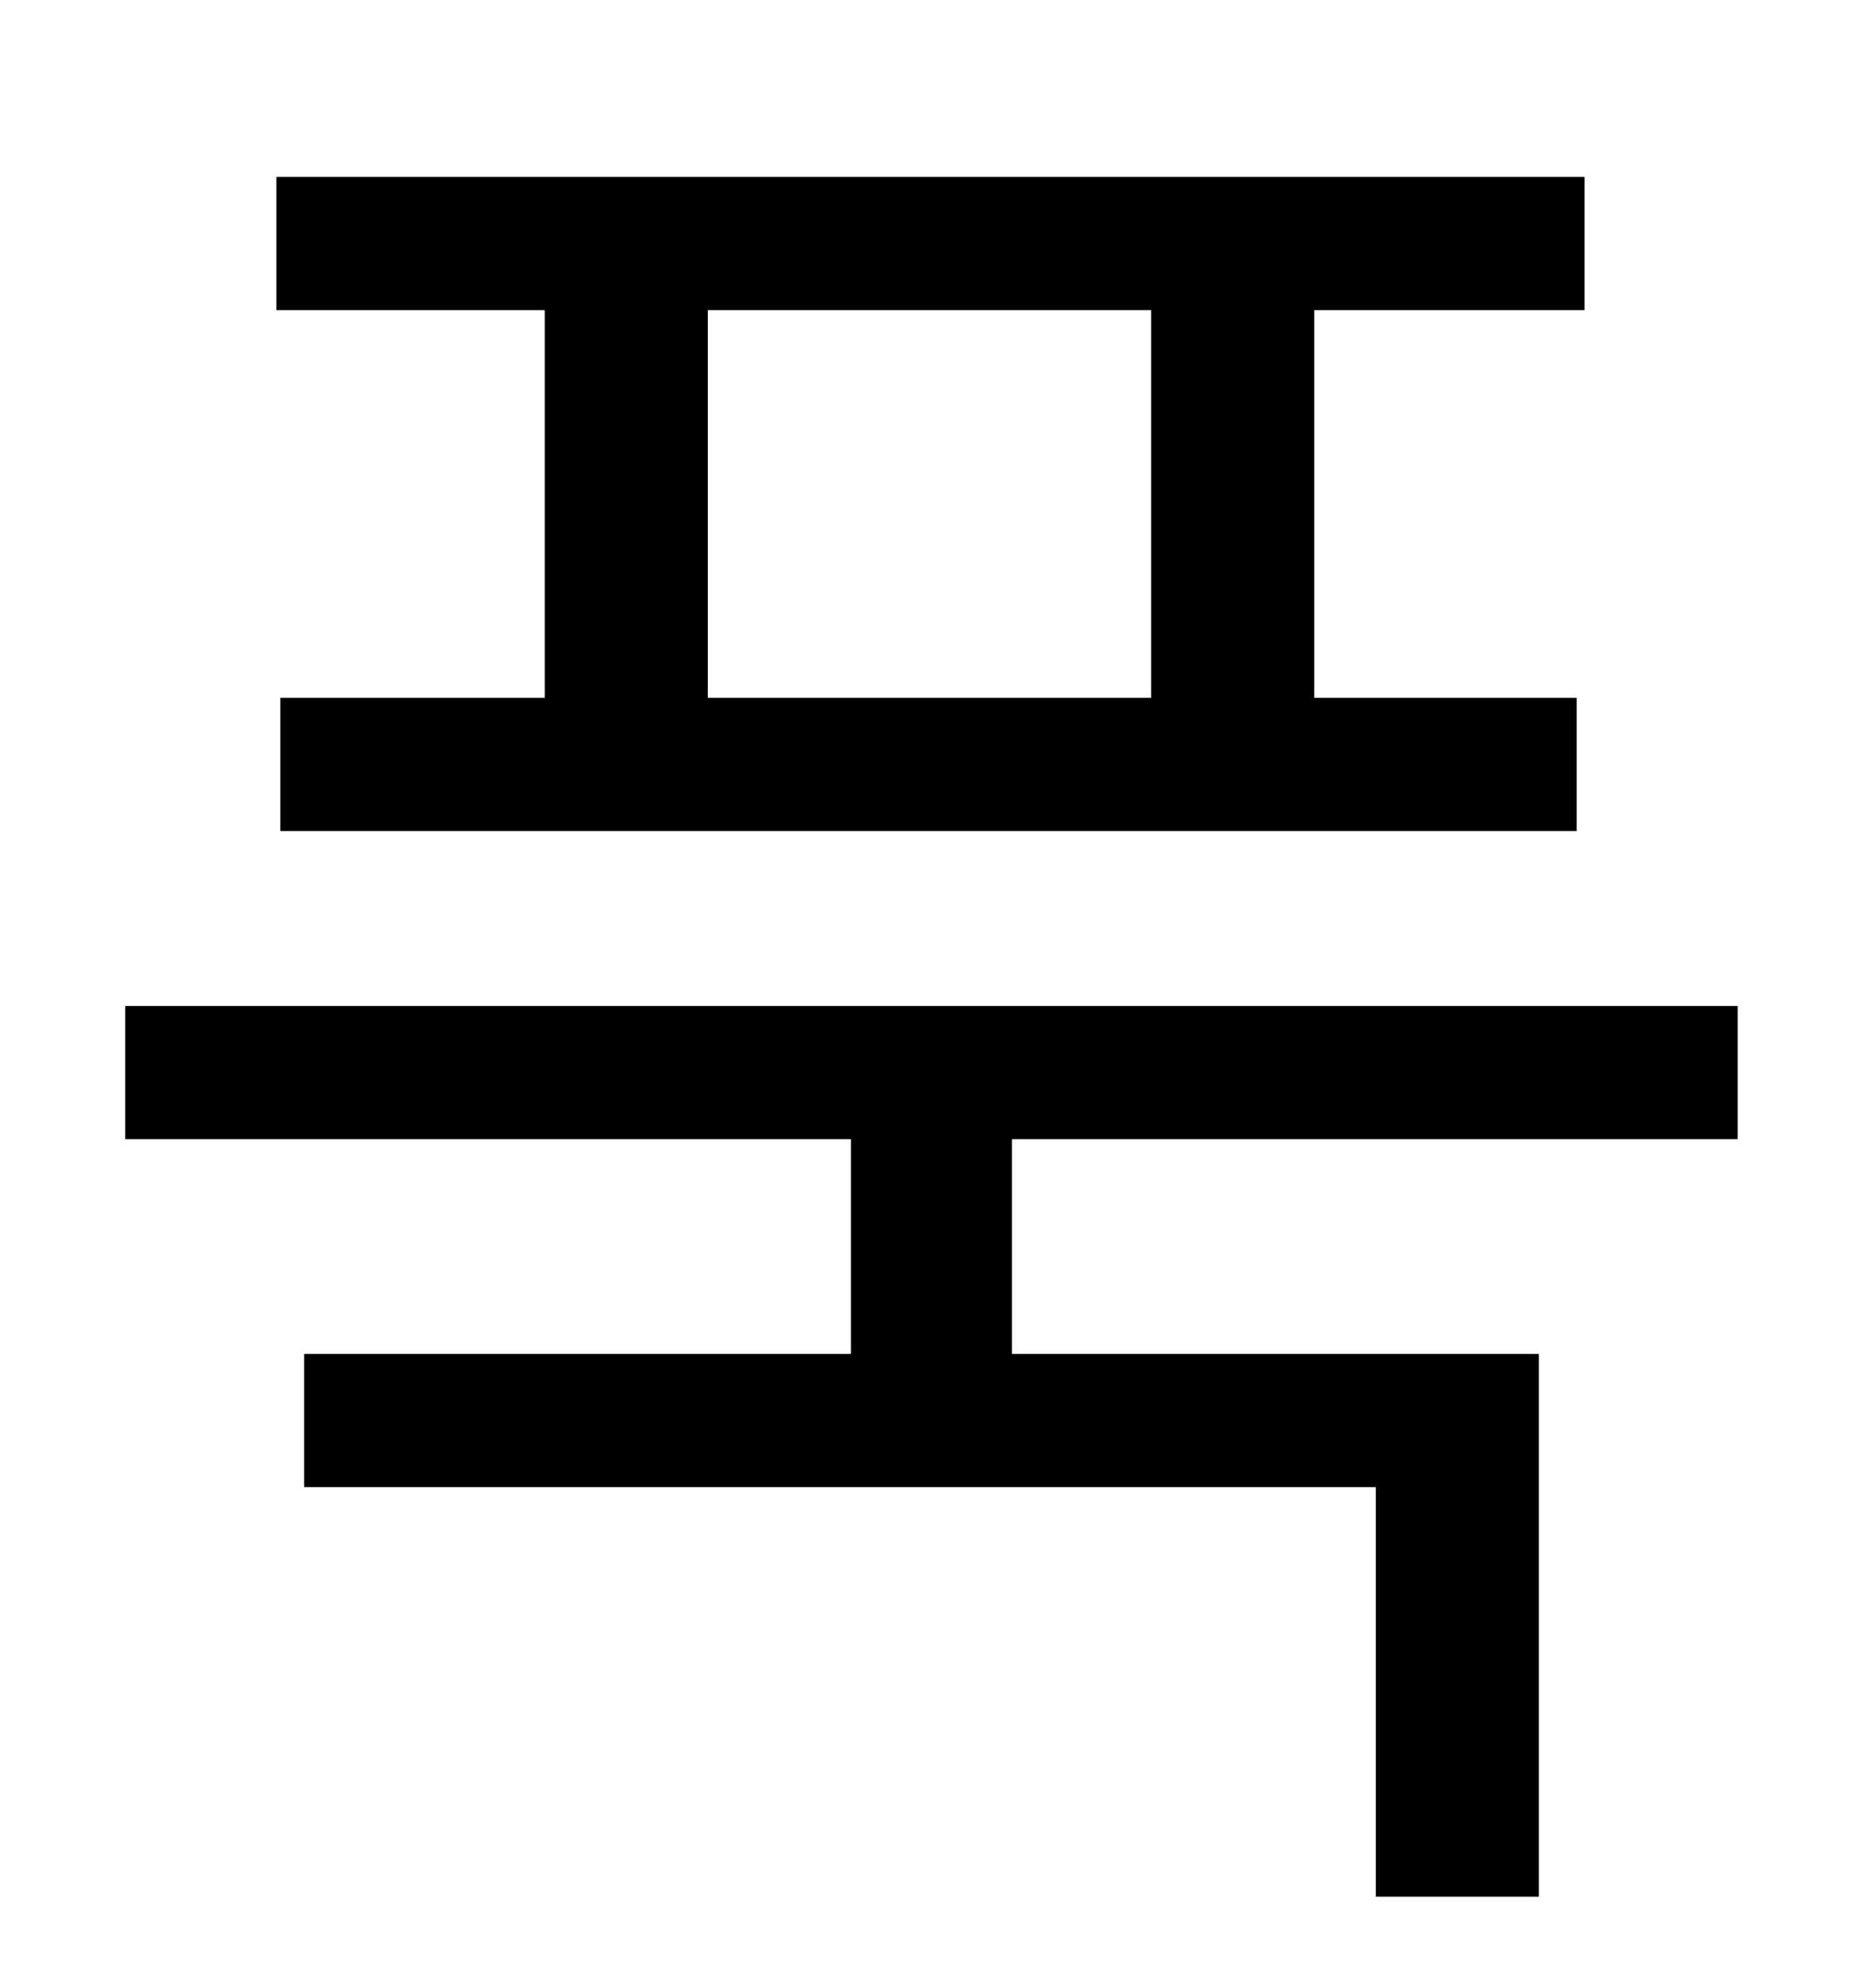 <?xml version="1.0" standalone="no"?>
<!DOCTYPE svg PUBLIC "-//W3C//DTD SVG 1.1//EN" "http://www.w3.org/Graphics/SVG/1.1/DTD/svg11.dtd" >
<svg xmlns="http://www.w3.org/2000/svg" xmlns:xlink="http://www.w3.org/1999/xlink" version="1.1" viewBox="-10 0 930 1000">
   <path fill="currentColor"
d="M569 351v-195h-223v195h223zM264 351v-195h-135v-67h658v67h-136v195h132v67h-652v-67h133zM864 573h-365v108h265v273h-82v-206h-539v-67h275v-108h-365v-67h811v67z" />
</svg>
